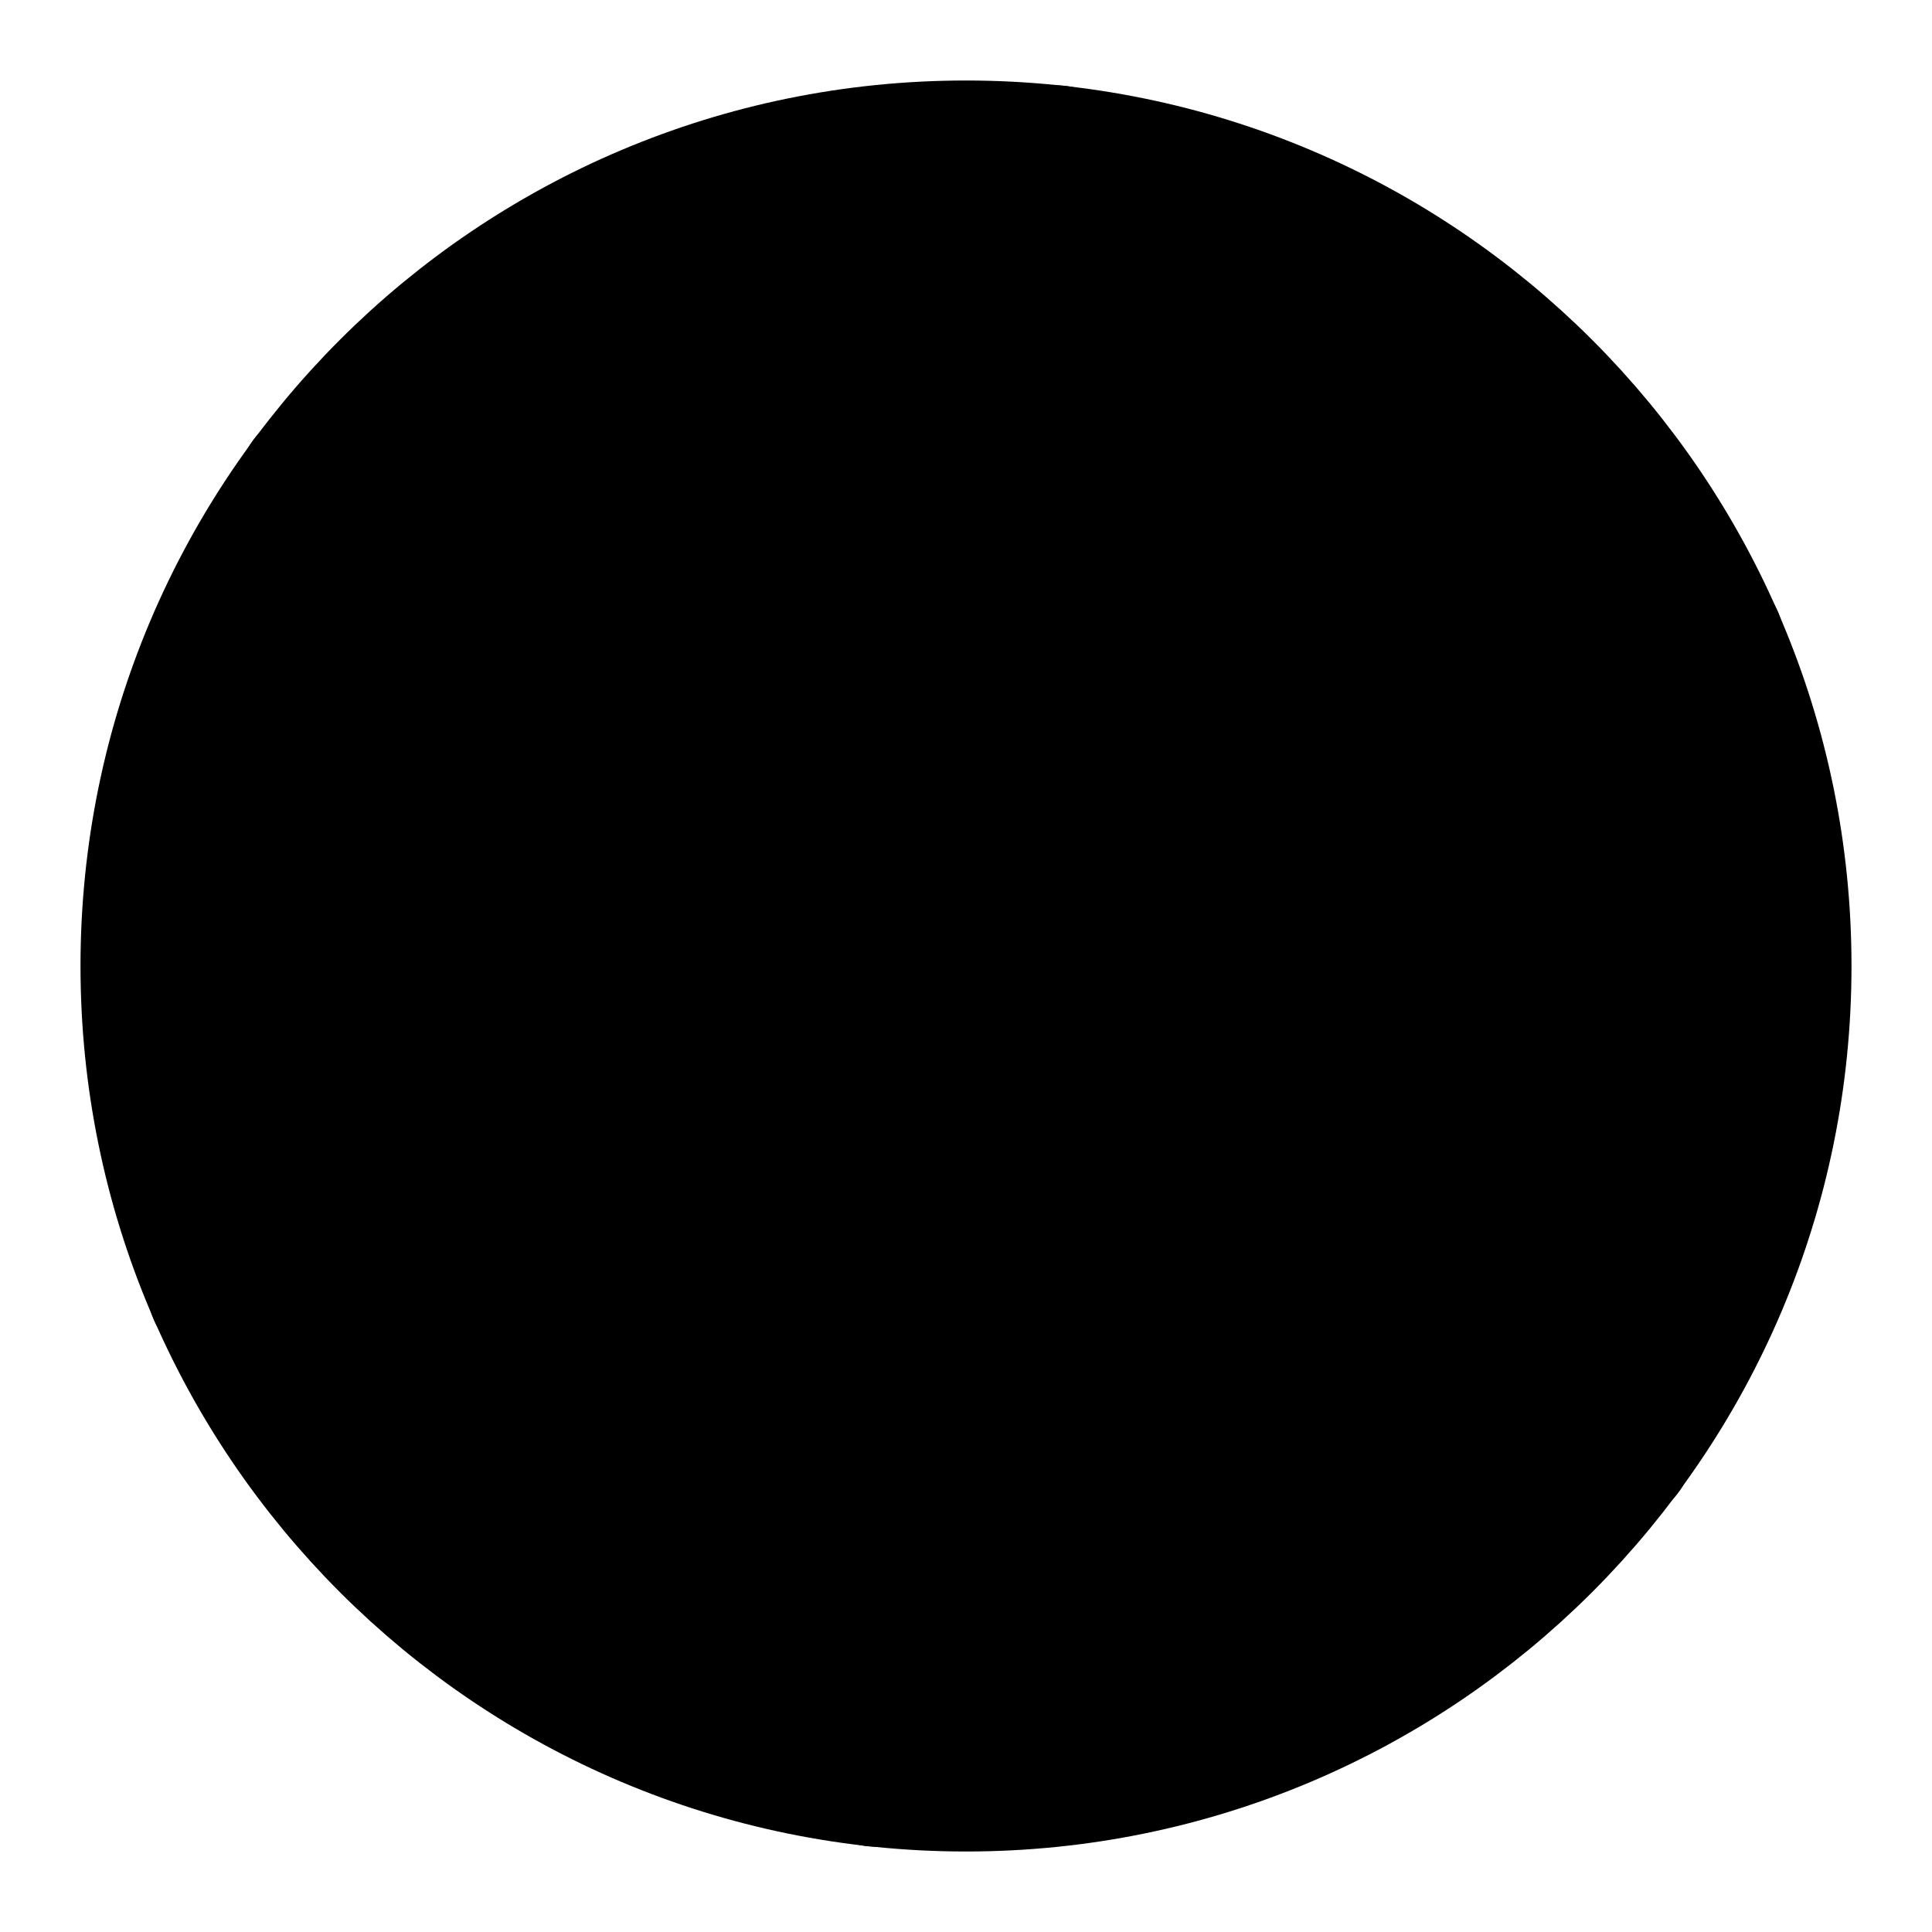 <svg width="24" height="24" viewBox="0 0 24 24" fill="black" xmlns="http://www.w3.org/2000/svg">
    <path
        d="M12 22C17.523 22 22 17.523 22 12C22 6.477 17.523 2 12 2C6.477 2 2 6.477 2 12C2 17.523 6.477 22 12 22Z"
        stroke="black" stroke-width="2" stroke-linecap="round" stroke-linejoin="round" />
    <path d="M14.31 8L20.05 17.94" stroke="black" stroke-width="2" stroke-linecap="round"
        stroke-linejoin="round" />
    <path d="M9.69 8H21.17" stroke="black" stroke-width="2" stroke-linecap="round"
        stroke-linejoin="round" />
    <path d="M7.38 12L13.12 2.06" stroke="black" stroke-width="2" stroke-linecap="round"
        stroke-linejoin="round" />
    <path d="M9.69 16L3.95 6.06" stroke="black" stroke-width="2" stroke-linecap="round"
        stroke-linejoin="round" />
    <path d="M14.31 16H2.83" stroke="black" stroke-width="2" stroke-linecap="round"
        stroke-linejoin="round" />
    <path d="M16.62 12L10.88 21.94" stroke="black" stroke-width="2" stroke-linecap="round"
        stroke-linejoin="round" />
</svg>